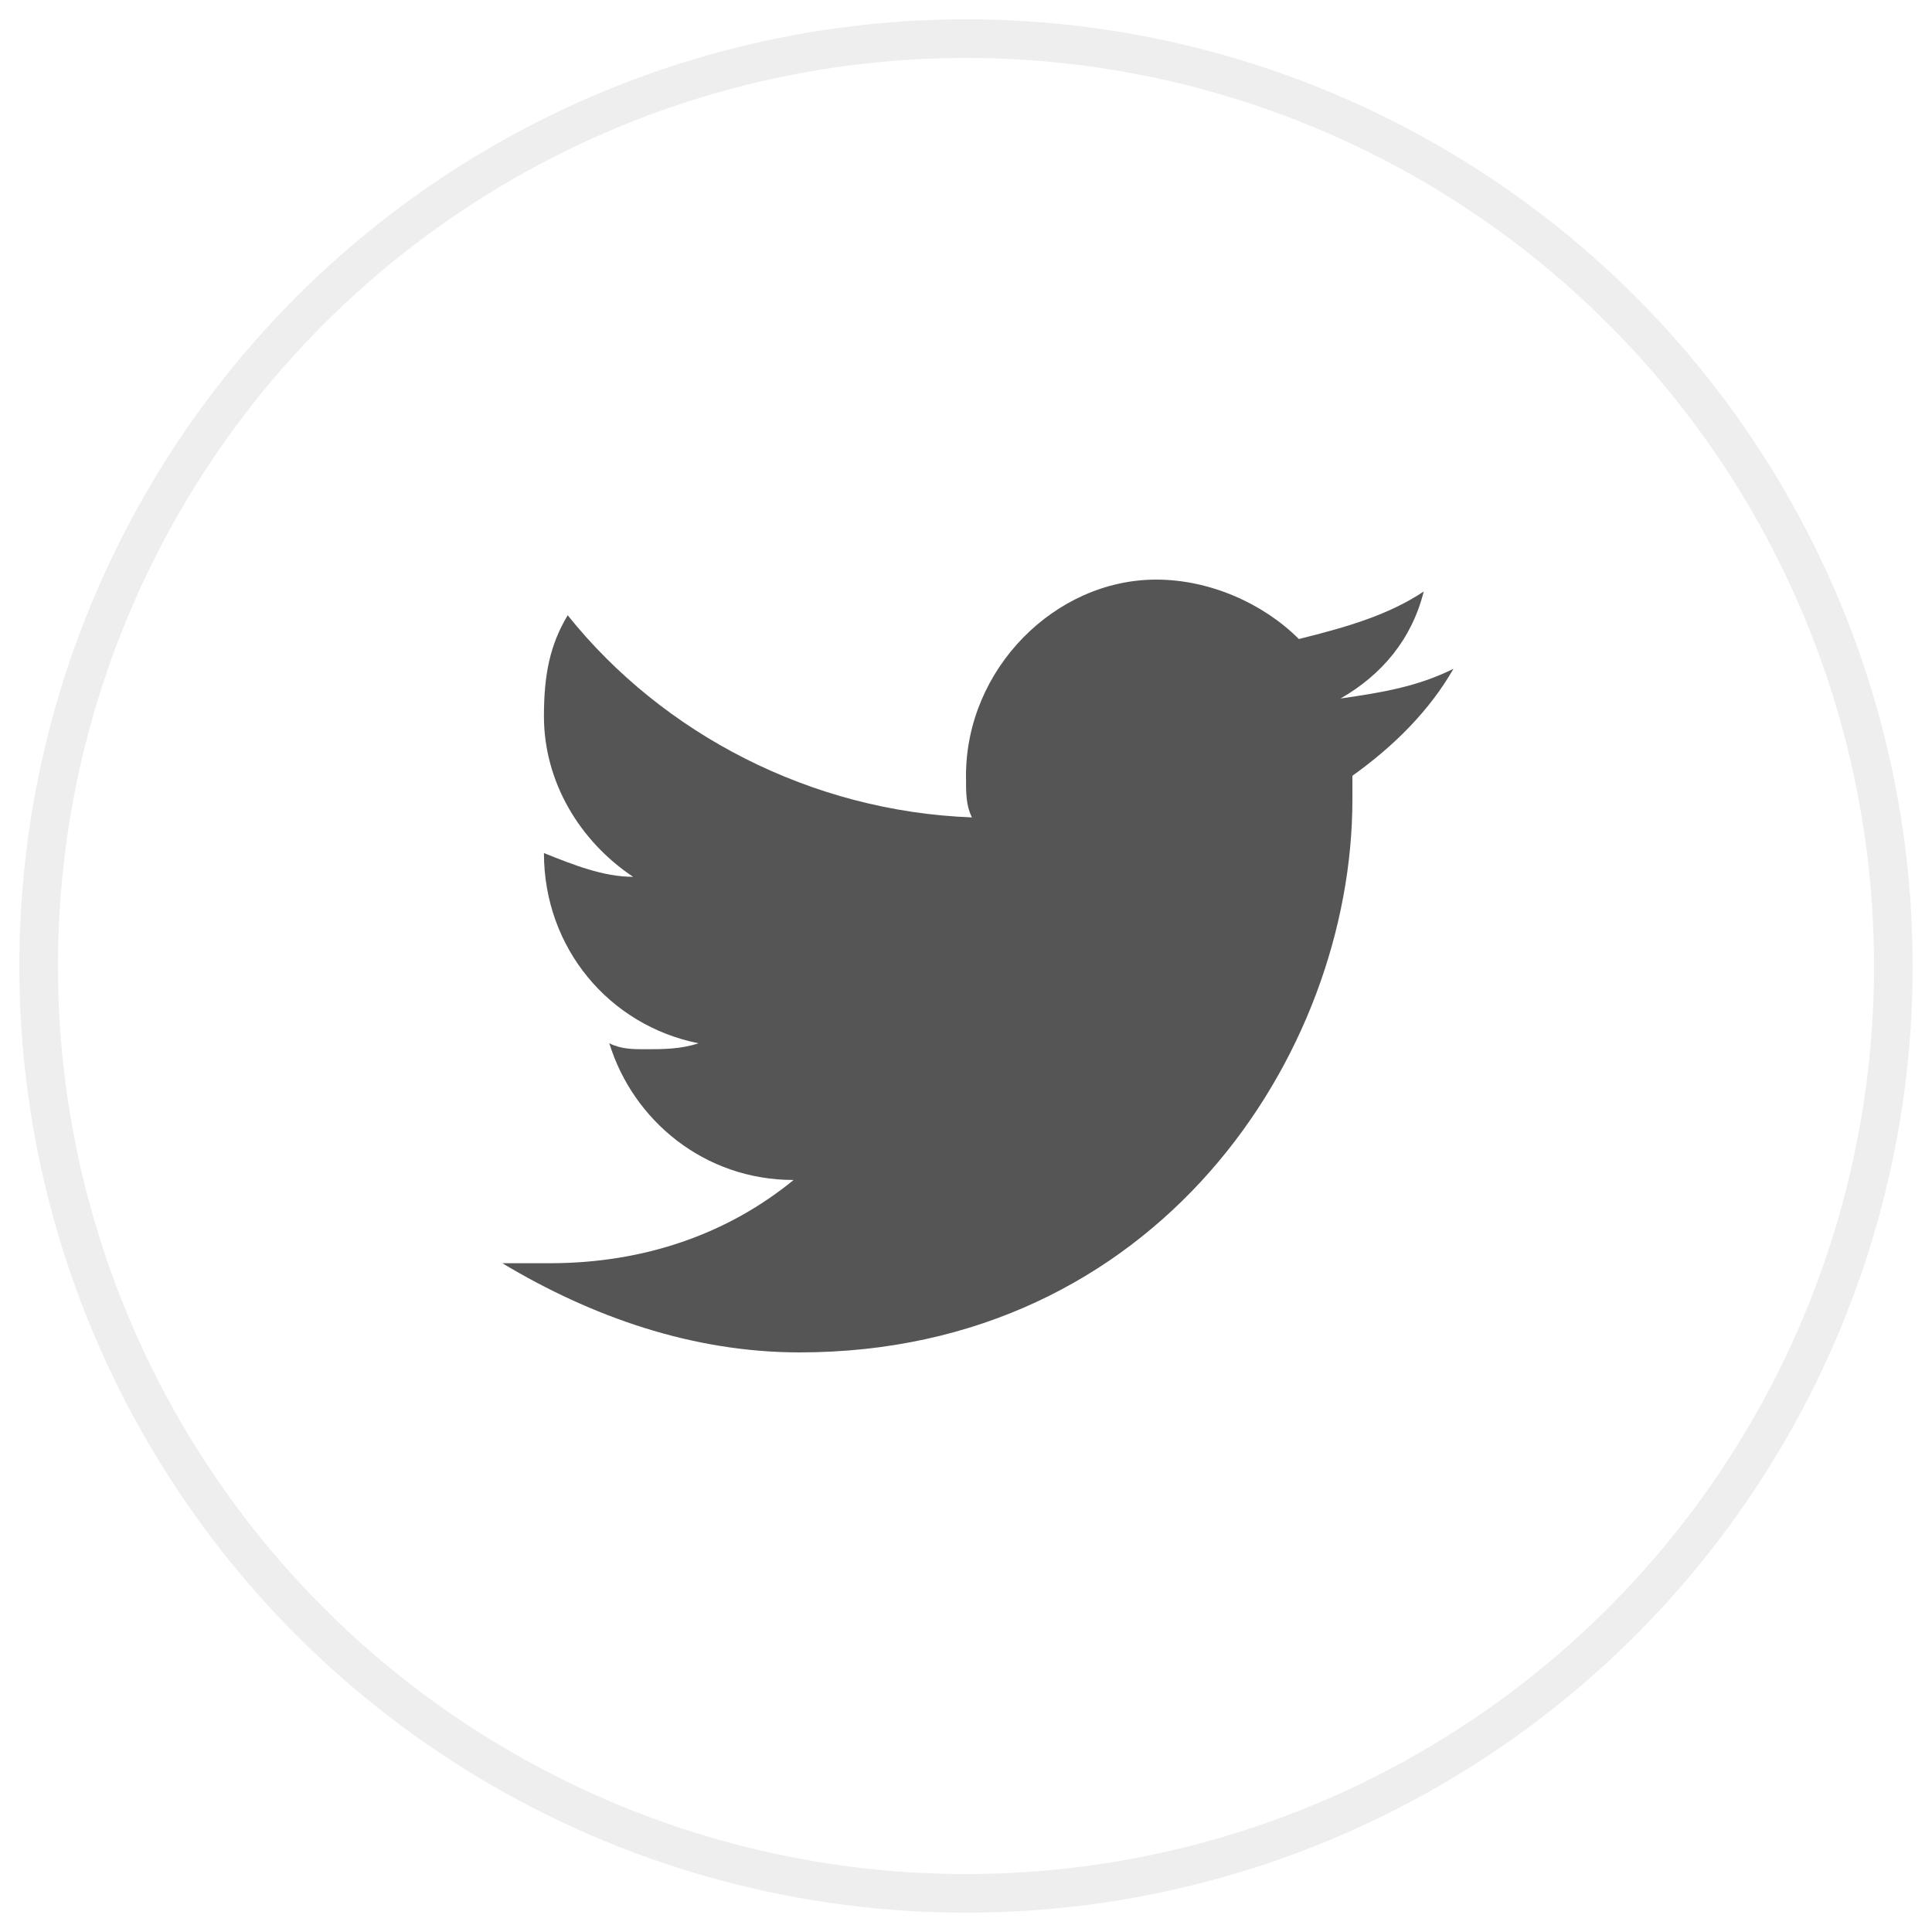 <?xml version="1.0" encoding="UTF-8"?>
<svg width="50px" height="50px" viewBox="0 0 50 50" version="1.1" xmlns="http://www.w3.org/2000/svg" xmlns:xlink="http://www.w3.org/1999/xlink">
    <!-- Generator: sketchtool 59.1 (101010) - https://sketch.com -->
    <title>227CC926-E6E4-458A-9000-7BF87C56ED2C</title>
    <desc>Created with sketchtool.</desc>
    <g id="Desktop" stroke="none" stroke-width="1" fill="none" fill-rule="evenodd">
        <g id="GFW---Blog---Article-detail" transform="translate(-164, -972)">
            <g id="Icons/48px/Social/Facebook-Copy-Icons/48px/Social/Twitter-1" transform="translate(165, 973)">
                <circle id="Oval" stroke="#AAAAAA" opacity="0.2" cx="24" cy="24" r="24"></circle>
                <path d="M36.615,16.308 C35.692,16.769 34.769,16.923 33.692,17.077 C34.769,16.462 35.538,15.538 35.846,14.308 C34.923,14.923 33.846,15.231 32.615,15.538 C31.692,14.615 30.308,14 28.923,14 C26.308,14 24,16.308 24,19.077 C24,19.538 24,19.846 24.154,20.154 C20,20 16.154,18 13.692,14.923 C13.231,15.692 13.077,16.462 13.077,17.538 C13.077,19.231 14,20.769 15.385,21.692 C14.615,21.692 13.846,21.385 13.077,21.077 C13.077,23.538 14.769,25.538 17.077,26 C16.615,26.154 16.154,26.154 15.692,26.154 C15.385,26.154 15.077,26.154 14.769,26 C15.385,28 17.231,29.538 19.538,29.538 C17.846,30.923 15.692,31.692 13.231,31.692 C12.769,31.692 12.462,31.692 12,31.692 C14.308,33.077 16.923,34 19.692,34 C28.923,34 34,26.308 34,19.692 C34,19.538 34,19.231 34,19.077 C35.077,18.308 36,17.385 36.615,16.308 Z" id="Shape" fill="#555555" fill-rule="nonzero"></path>
            </g>
        </g>
    </g>
</svg>
